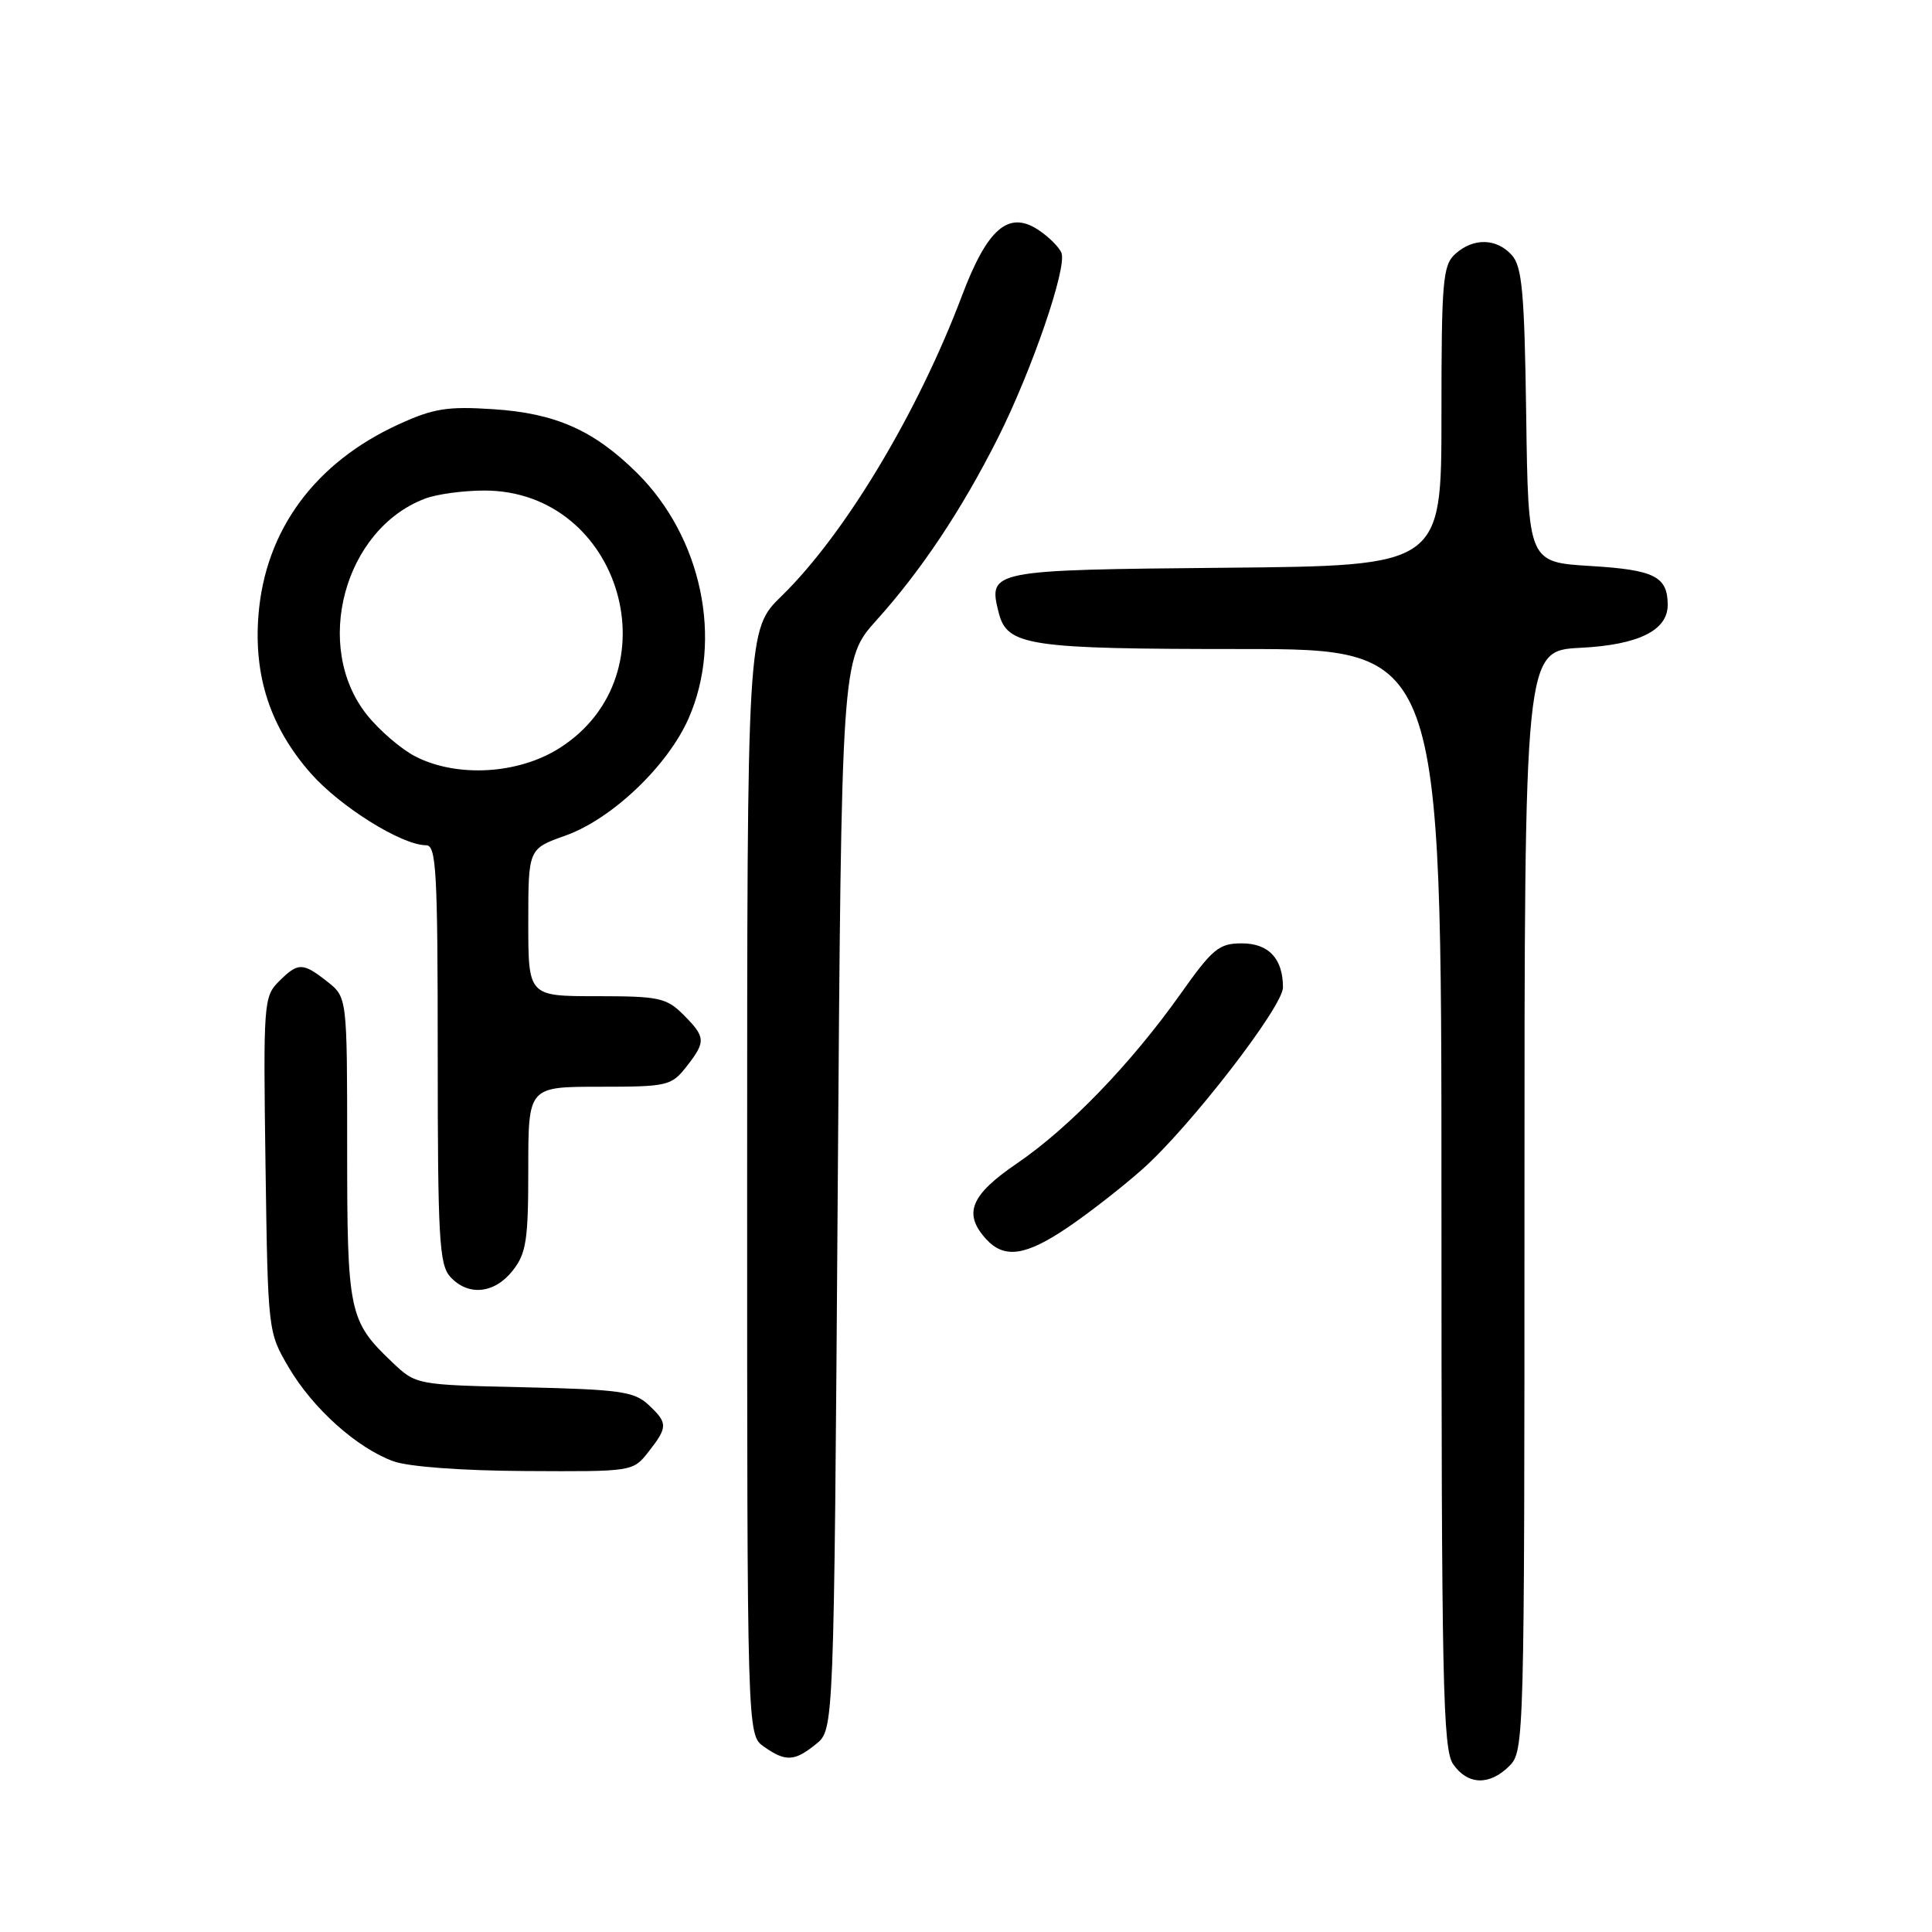 <?xml version="1.0" encoding="UTF-8" standalone="no"?>
<!DOCTYPE svg PUBLIC "-//W3C//DTD SVG 1.1//EN" "http://www.w3.org/Graphics/SVG/1.1/DTD/svg11.dtd" >
<svg xmlns="http://www.w3.org/2000/svg" xmlns:xlink="http://www.w3.org/1999/xlink" version="1.1" viewBox="0 0 256 256">
 <g >
 <path fill="currentColor"
d=" M 200.00 234.00 C 201.96 232.04 202.00 230.67 202.00 159.11 C 202.00 86.22 202.00 86.22 209.41 85.84 C 217.13 85.45 221.02 83.52 220.98 80.10 C 220.95 76.38 219.20 75.51 210.79 75.00 C 202.50 74.50 202.50 74.50 202.23 55.05 C 202.00 38.73 201.69 35.32 200.32 33.80 C 198.29 31.55 195.22 31.49 192.83 33.65 C 191.17 35.15 191.00 37.20 191.00 55.14 C 191.00 74.97 191.00 74.97 162.36 75.23 C 131.17 75.52 130.92 75.57 132.33 81.17 C 133.44 85.59 136.21 86.00 164.55 86.00 C 191.00 86.00 191.00 86.00 191.00 158.78 C 191.00 223.03 191.18 231.82 192.56 233.78 C 194.49 236.54 197.38 236.62 200.00 234.00 Z  M 108.14 231.09 C 110.50 229.18 110.50 229.18 111.00 158.26 C 111.50 87.35 111.50 87.35 116.15 82.17 C 122.07 75.60 127.45 67.52 132.22 58.05 C 136.71 49.13 141.40 35.49 140.65 33.52 C 140.35 32.75 138.96 31.36 137.55 30.44 C 133.62 27.87 130.82 30.29 127.46 39.20 C 121.60 54.72 111.92 70.83 103.58 78.96 C 99.00 83.42 99.00 83.42 99.00 156.65 C 99.00 229.89 99.00 229.89 101.22 231.44 C 104.11 233.47 105.28 233.41 108.14 231.09 Z  M 85.93 192.37 C 88.51 189.08 88.51 188.55 85.89 186.11 C 84.03 184.38 82.05 184.11 69.45 183.82 C 55.13 183.50 55.13 183.50 51.97 180.50 C 46.23 175.04 46.00 173.93 46.00 152.12 C 46.00 132.15 46.00 132.15 43.37 130.07 C 40.09 127.50 39.50 127.50 36.93 130.07 C 34.94 132.06 34.88 133.01 35.18 154.32 C 35.50 176.49 35.50 176.50 38.27 181.21 C 41.47 186.65 47.31 191.88 52.14 193.63 C 54.14 194.35 61.25 194.88 69.68 194.92 C 83.84 195.00 83.86 195.00 85.93 192.37 Z  M 67.93 168.37 C 69.74 166.07 70.00 164.34 70.00 154.87 C 70.00 144.00 70.00 144.00 79.43 144.00 C 88.42 144.00 88.95 143.88 90.93 141.37 C 93.56 138.02 93.53 137.44 90.55 134.45 C 88.30 132.21 87.32 132.00 79.05 132.00 C 70.00 132.00 70.00 132.00 70.00 122.23 C 70.00 112.47 70.00 112.47 74.92 110.72 C 81.06 108.54 88.43 101.53 91.22 95.24 C 95.85 84.77 93.00 71.18 84.39 62.65 C 78.67 57.00 73.62 54.76 65.36 54.22 C 59.27 53.82 57.43 54.12 52.82 56.23 C 41.72 61.31 35.15 70.24 34.25 81.48 C 33.60 89.62 35.83 96.39 41.18 102.47 C 45.09 106.91 53.25 112.00 56.47 112.00 C 57.81 112.00 58.00 115.47 58.00 139.67 C 58.00 164.02 58.20 167.56 59.65 169.17 C 62.01 171.78 65.51 171.44 67.93 168.37 Z  M 141.51 162.62 C 144.26 160.76 148.69 157.31 151.36 154.94 C 157.62 149.40 170.00 133.39 170.00 130.84 C 170.00 127.03 168.11 125.00 164.55 125.00 C 161.52 125.00 160.68 125.69 156.39 131.75 C 149.85 140.96 141.64 149.46 134.75 154.16 C 128.60 158.35 127.60 160.80 130.65 164.17 C 133.07 166.83 135.89 166.43 141.51 162.62 Z  M 55.07 100.25 C 53.19 99.29 50.29 96.81 48.63 94.73 C 41.41 85.70 45.58 70.13 56.32 66.07 C 57.86 65.48 61.40 65.00 64.18 65.00 C 82.35 65.00 89.47 89.41 74.13 99.13 C 68.68 102.59 60.59 103.06 55.07 100.25 Z "/>
</g>
</svg>